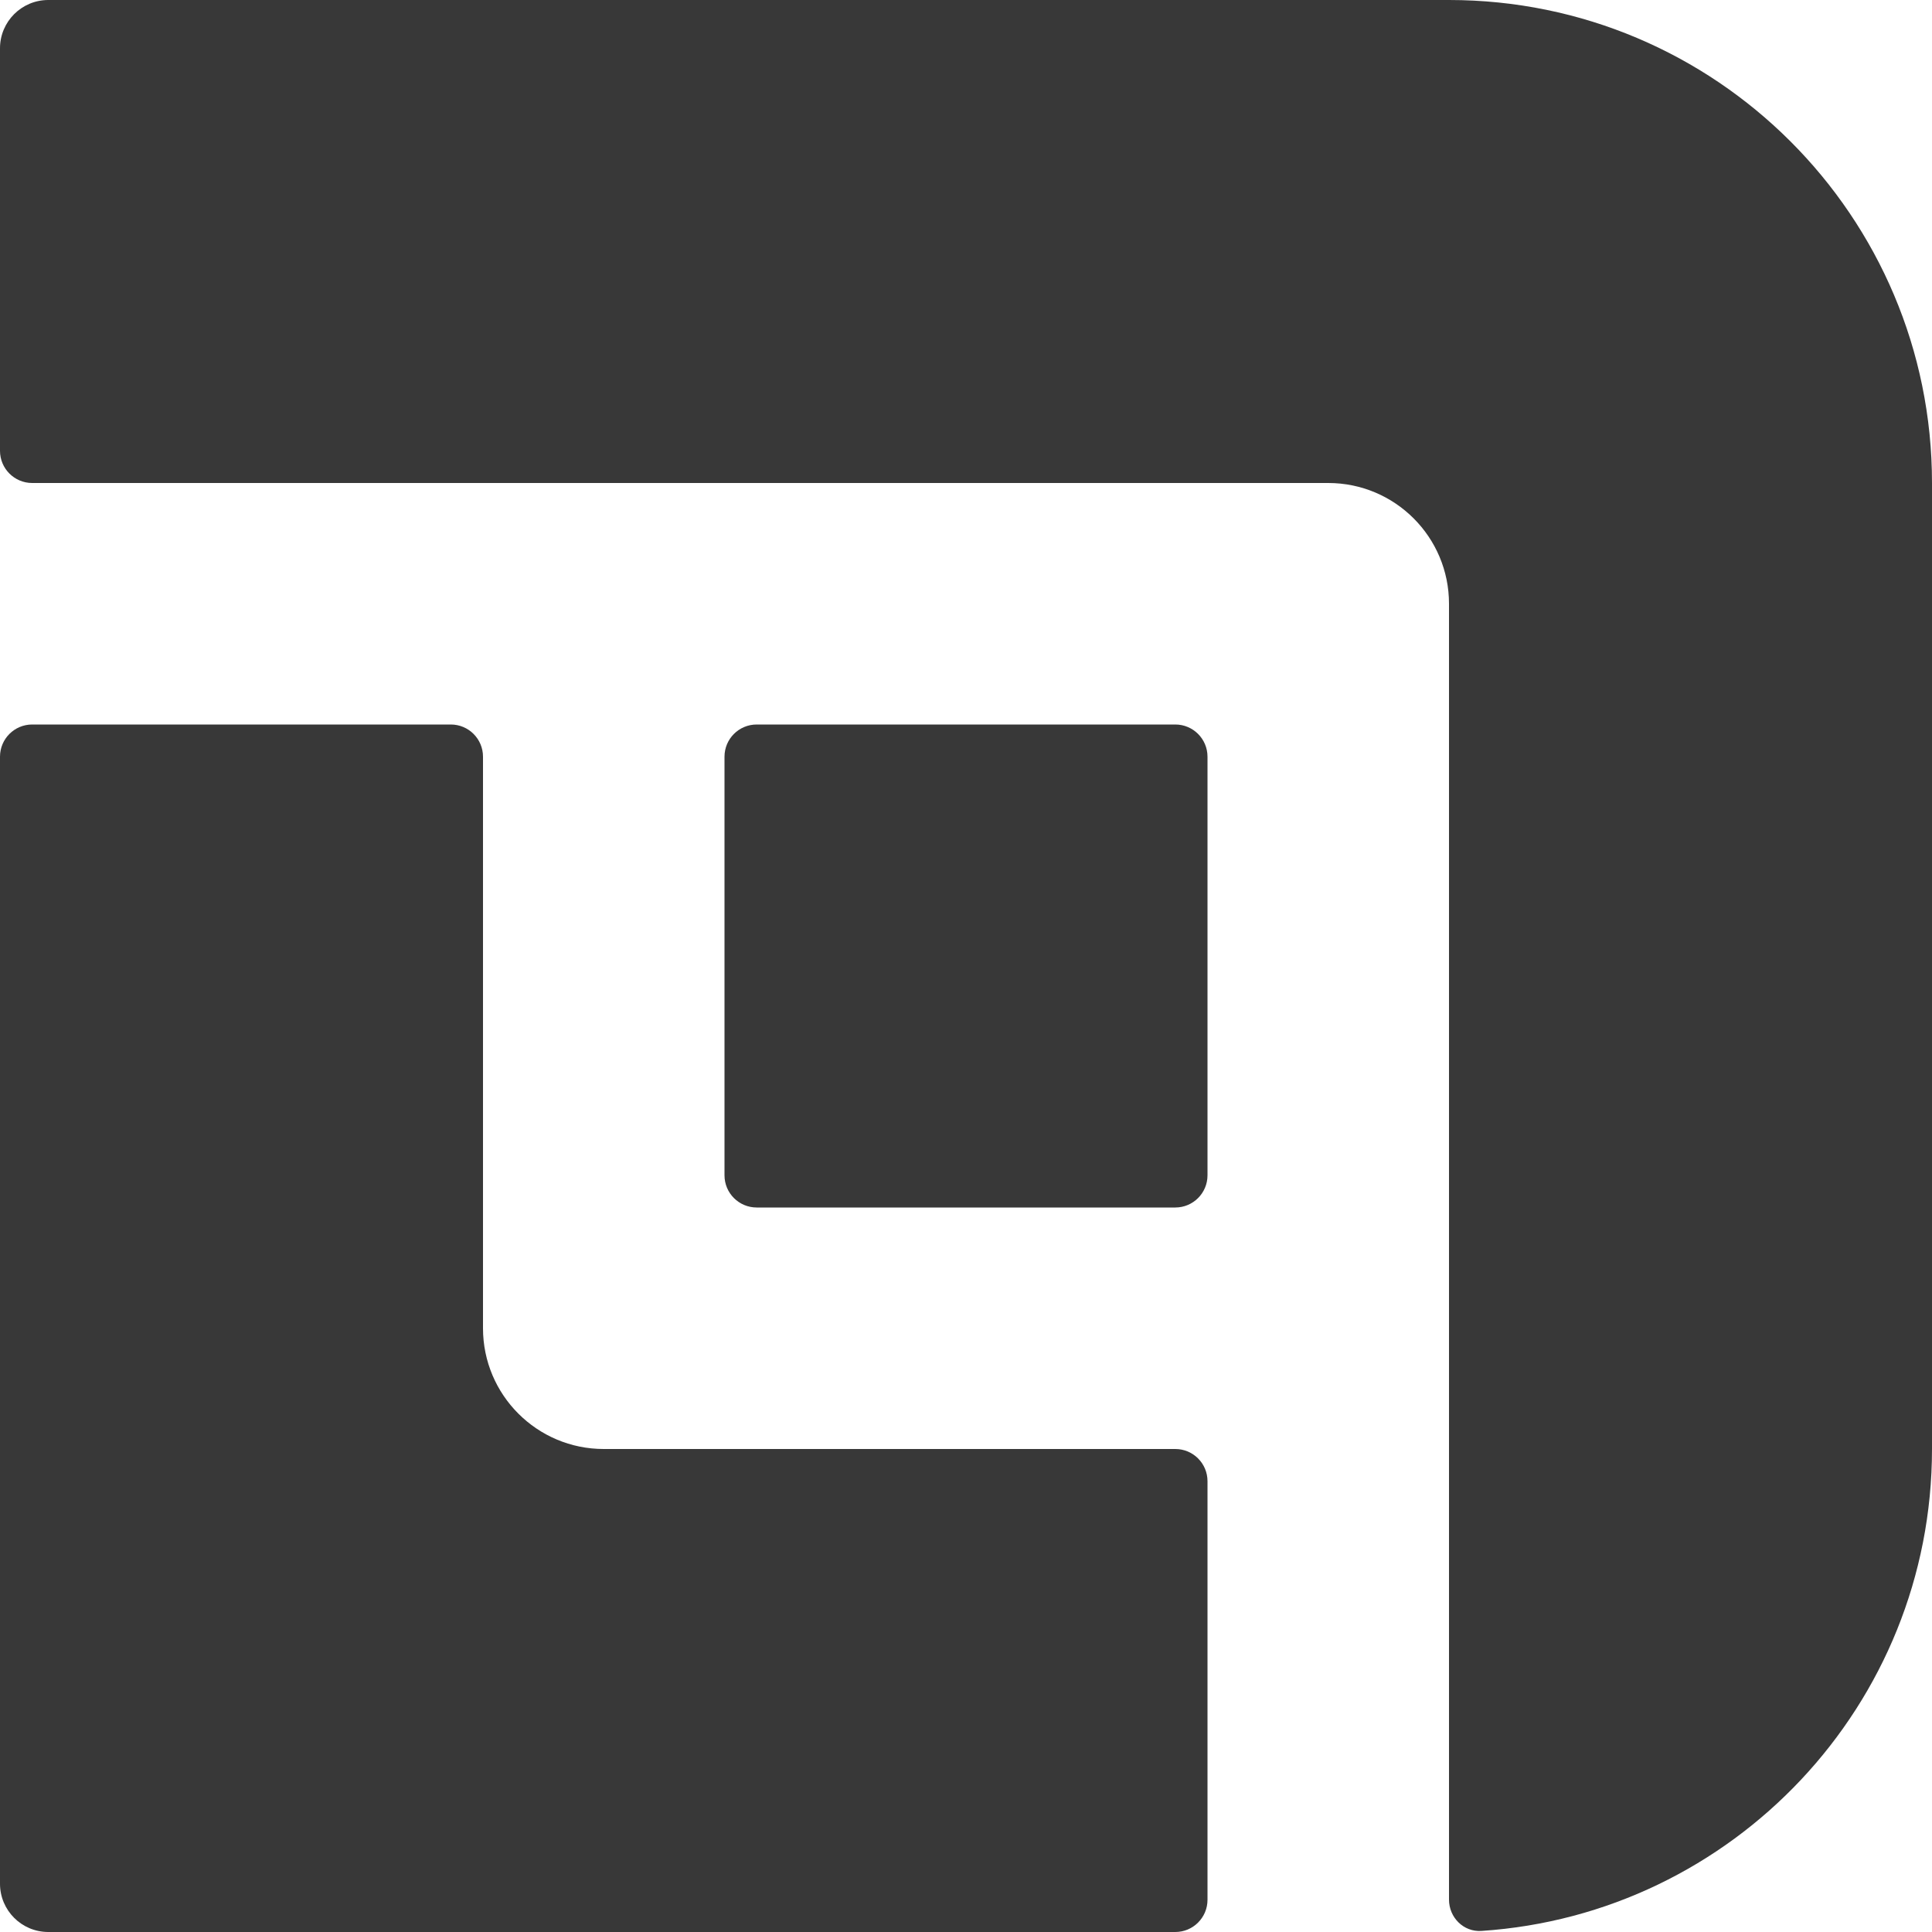 <svg width="596" height="596" viewBox="0 0 596 596" fill="none" xmlns="http://www.w3.org/2000/svg">
  <path
    d="M223.5 362.567C223.5 368.053 227.947 372.5 233.433 372.5H362.567C368.053 372.5 372.5 368.053 372.5 362.567V233.433C372.5 227.947 368.053 223.5 362.567 223.5H233.433C227.947 223.5 223.5 227.947 223.5 233.433L223.5 362.567Z"
    fill="#383838" />
  <path
    d="M14.9 0H447C529.29 0 596 66.71 596 149V447C596 525.929 534.629 590.525 457.002 595.67C451.491 596.035 447 591.523 447 586V391.125V186.25C447 165.677 430.323 149 409.75 149H9.933C4.447 149 0 144.553 0 139.067V14.9C0 6.671 6.671 0 14.9 0Z"
    fill="#383838" />
  <path
    d="M14.9 596C6.671 596 0 589.329 0 581.1V233.433C0 227.947 4.447 223.5 9.933 223.5H139.067C144.553 223.5 149 227.947 149 233.433V409.75C149 430.323 165.677 447 186.25 447L362.567 447C368.053 447 372.5 451.447 372.5 456.933V586.067C372.5 591.553 368.053 596 362.567 596H14.9Z"
    fill="#383838" />
</svg>